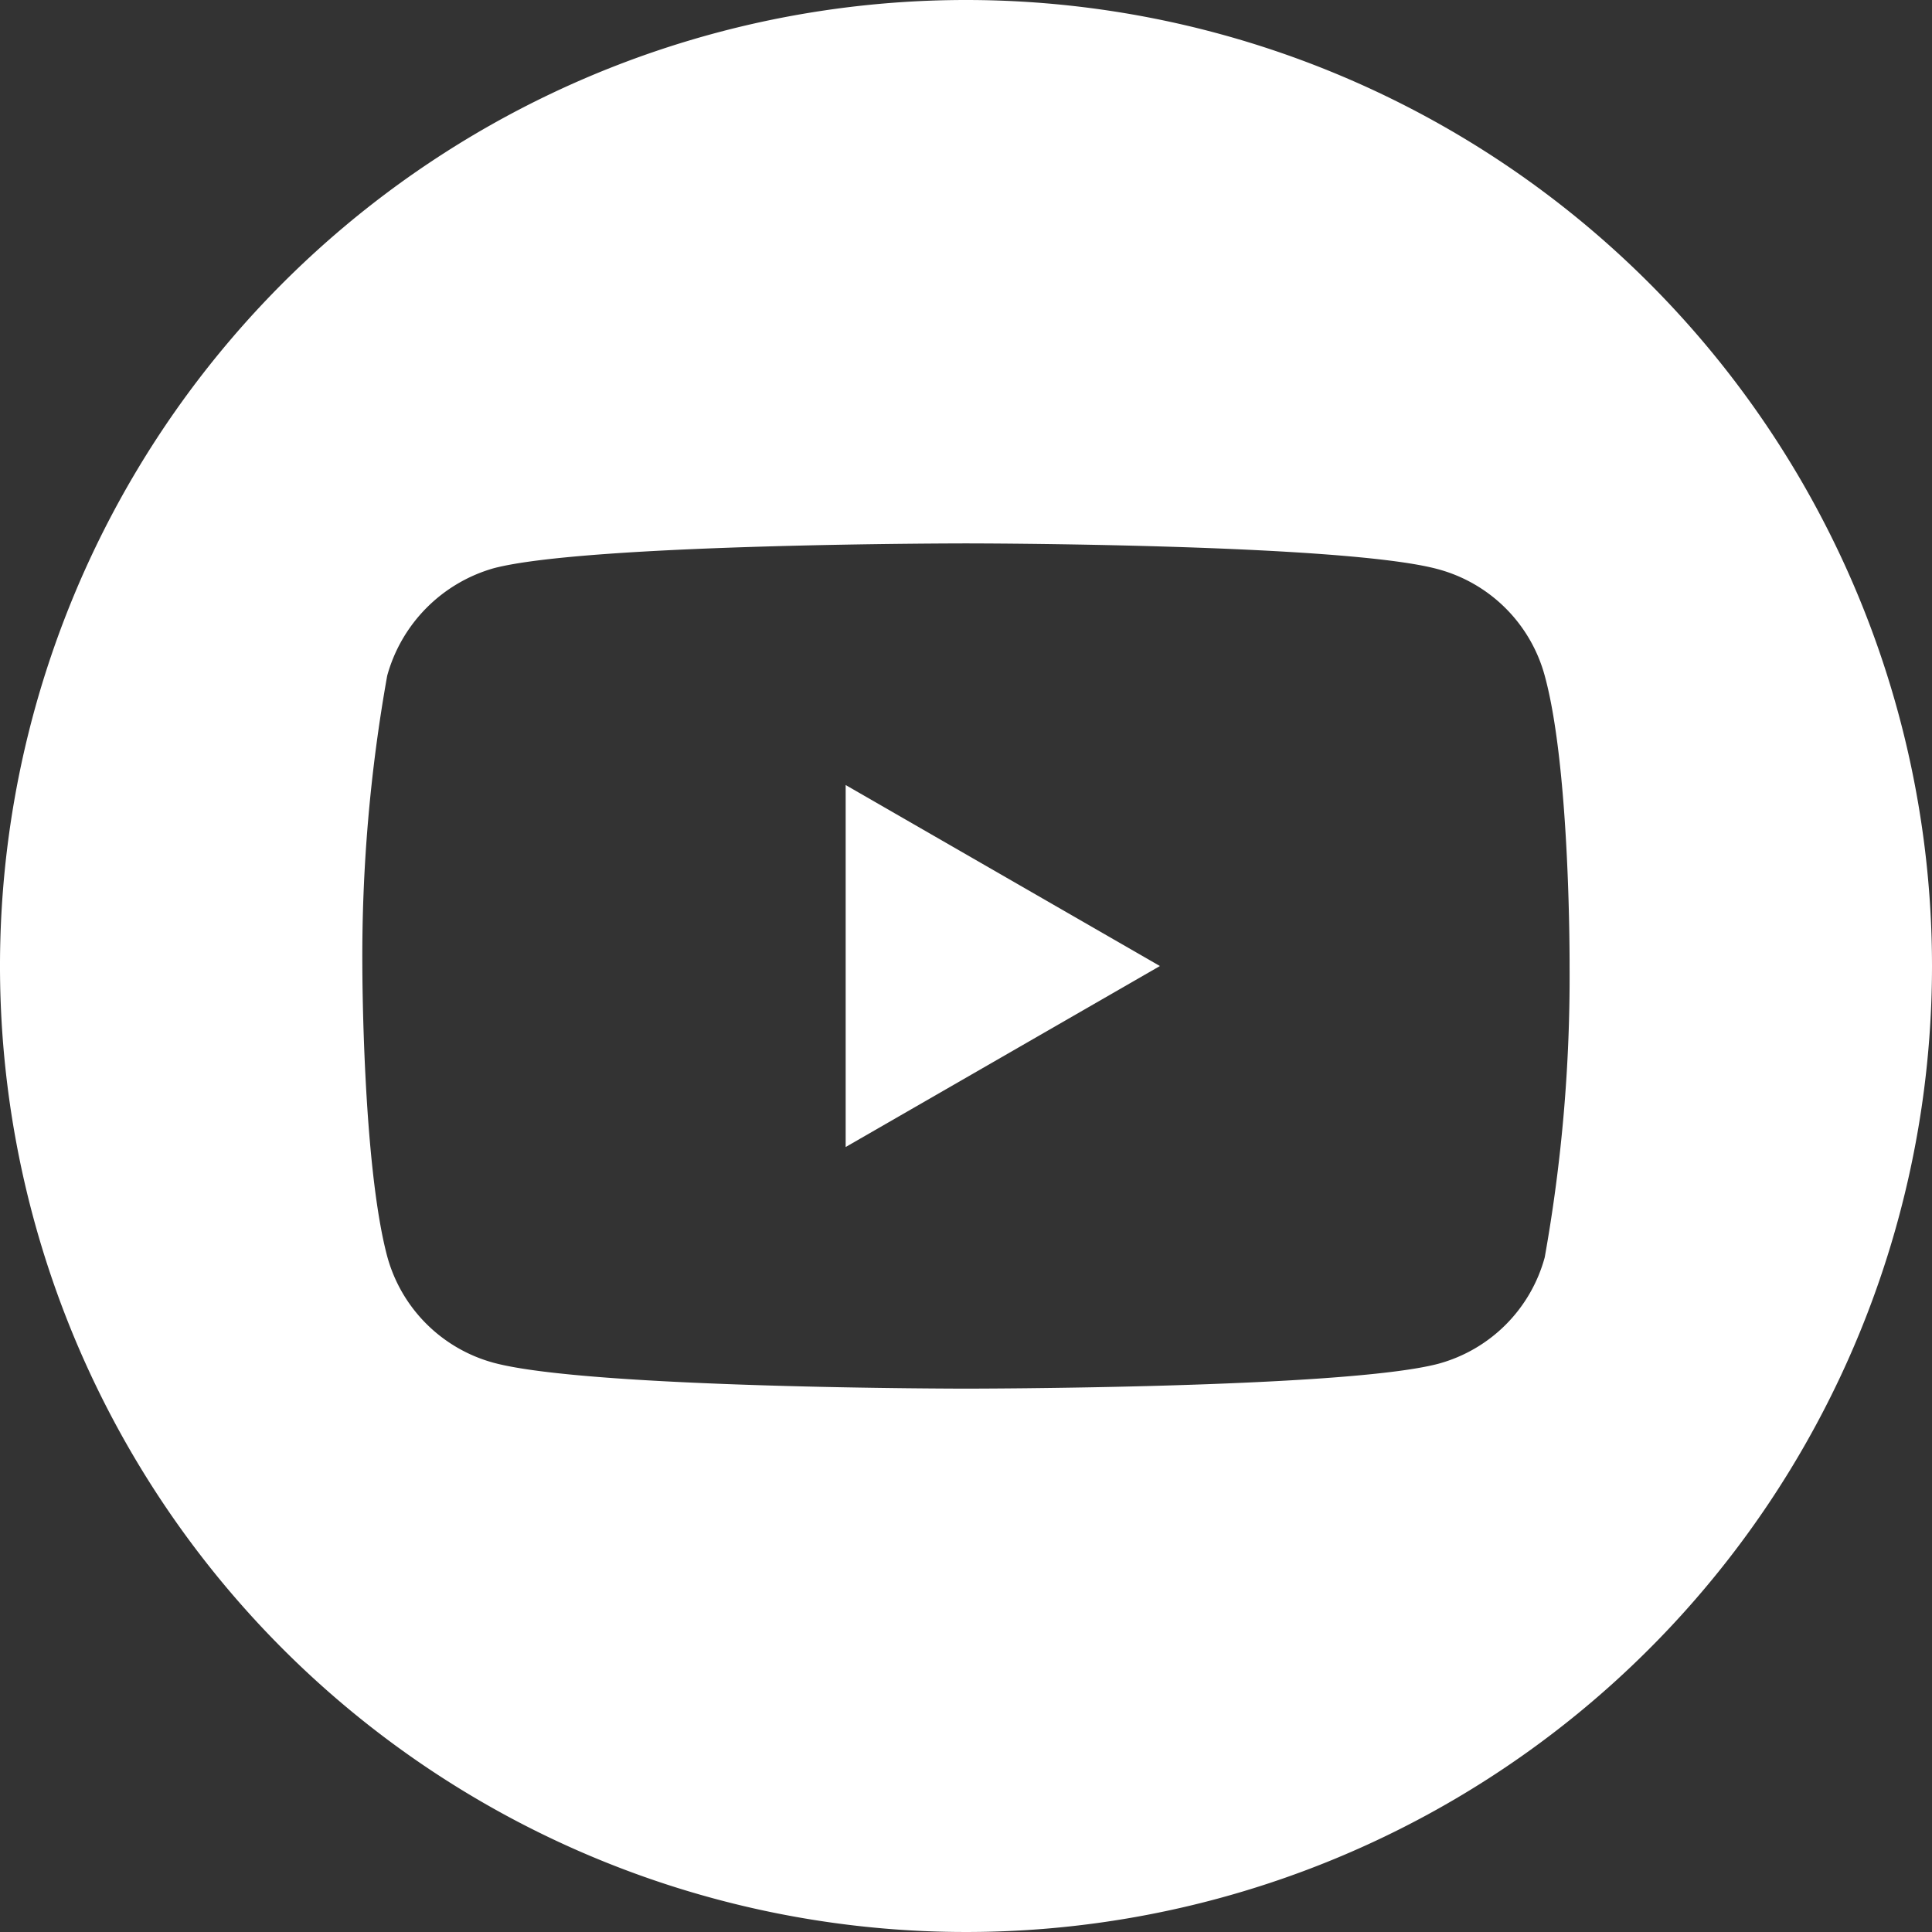 <svg id="youtube" xmlns="http://www.w3.org/2000/svg" width="57.43" height="57.43" viewBox="0 0 57.43 57.43">
  <rect x="0" y="0" width="57.43" height="57.43" fill="#333333" stroke="none"/>
  <path id="Path_1" data-name="Path 1" d="M224.113,218.8l9.341-5.38-9.341-5.38Zm0,0" transform="translate(-198.975 -184.704)" fill="#fff"/>
  <path id="Path_2" data-name="Path 2" d="M28.715,0A28.715,28.715,0,1,0,57.43,28.715,28.718,28.718,0,0,0,28.715,0ZM46.657,28.744a47.393,47.393,0,0,1-.739,8.632,4.5,4.5,0,0,1-3.163,3.163c-2.808.739-14.041.739-14.041.739s-11.2,0-14.041-.769a4.5,4.5,0,0,1-3.163-3.163c-.739-2.778-.739-8.631-.739-8.631a47.362,47.362,0,0,1,.739-8.631,4.588,4.588,0,0,1,3.163-3.192c2.808-.739,14.041-.739,14.041-.739s11.233,0,14.041.769a4.5,4.5,0,0,1,3.163,3.163c.769,2.808.739,8.661.739,8.661Zm0,0" transform="translate(0 0)" fill="#fff"/>
</svg>
